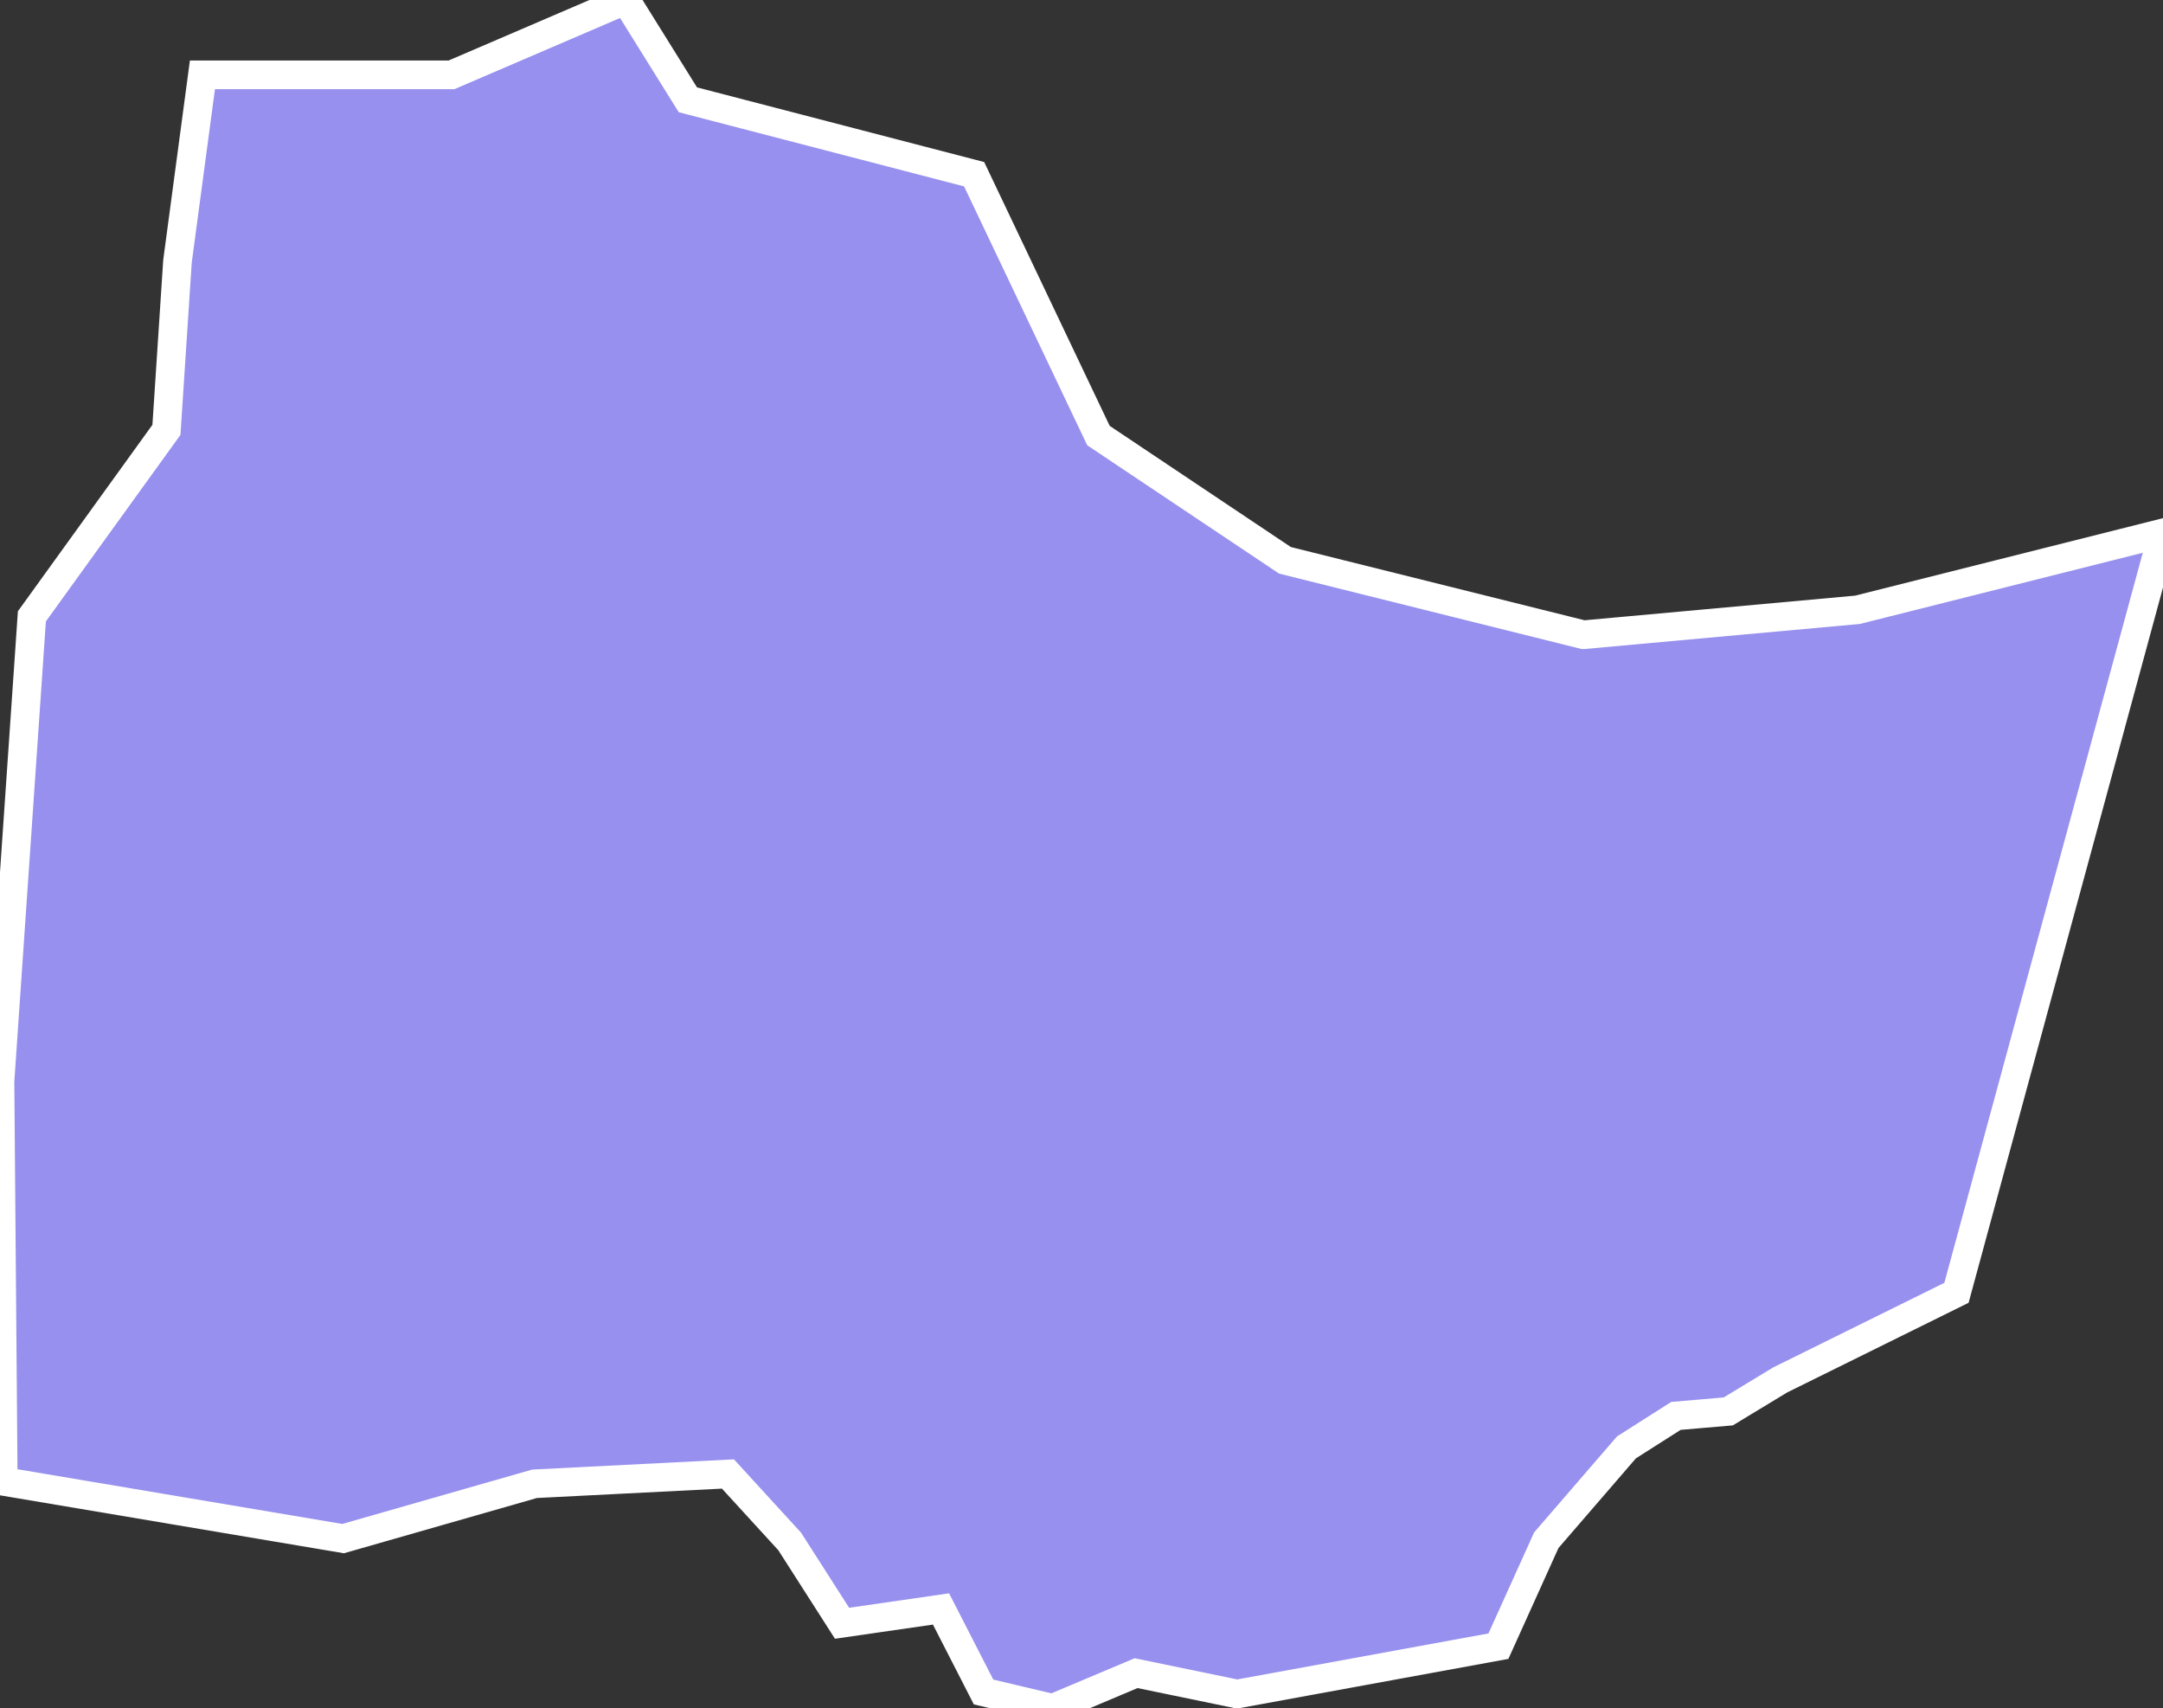<svg xmlns="http://www.w3.org/2000/svg" viewBox="381.025 261.153 52.89 41.77" width="52.89" height="41.77">
            <rect x="381.025" y="261.153" width="52.89" height="41.77" fill="#333333" stroke="none"/>
            <path 
                d="m 419.745,276.673 0,0 6.7,-0.61 7.47,-1.88 -5.05,18.58 -4.31,2.13 -1.27,0.77 -1.28,0.11 -1.21,0.77 -1.96,2.27 -1.17,2.59 -6.39,1.17 -2.47,-0.51 -2.04,0.86 -1.69,-0.4 -1.04,-2.03 -2.42,0.35 -1.28,-2 -1.51,-1.65 -4.73,0.24 -4.68,1.34 -8.31,-1.4 -0.08,-9.78 0.78,-11.37 3.29,-4.56 0.27,-4.12 0.61,-4.56 6.09,0 4.26,-1.83 1.52,2.44 7,1.82 3.04,6.39 4.56,3.05 7.3,1.82 z" 
                fill="rgb(151, 144, 238)" 
                stroke="white" 
                stroke-width=".7px"
                title="Serere" 
                id="UG-232" 
            />
        </svg>